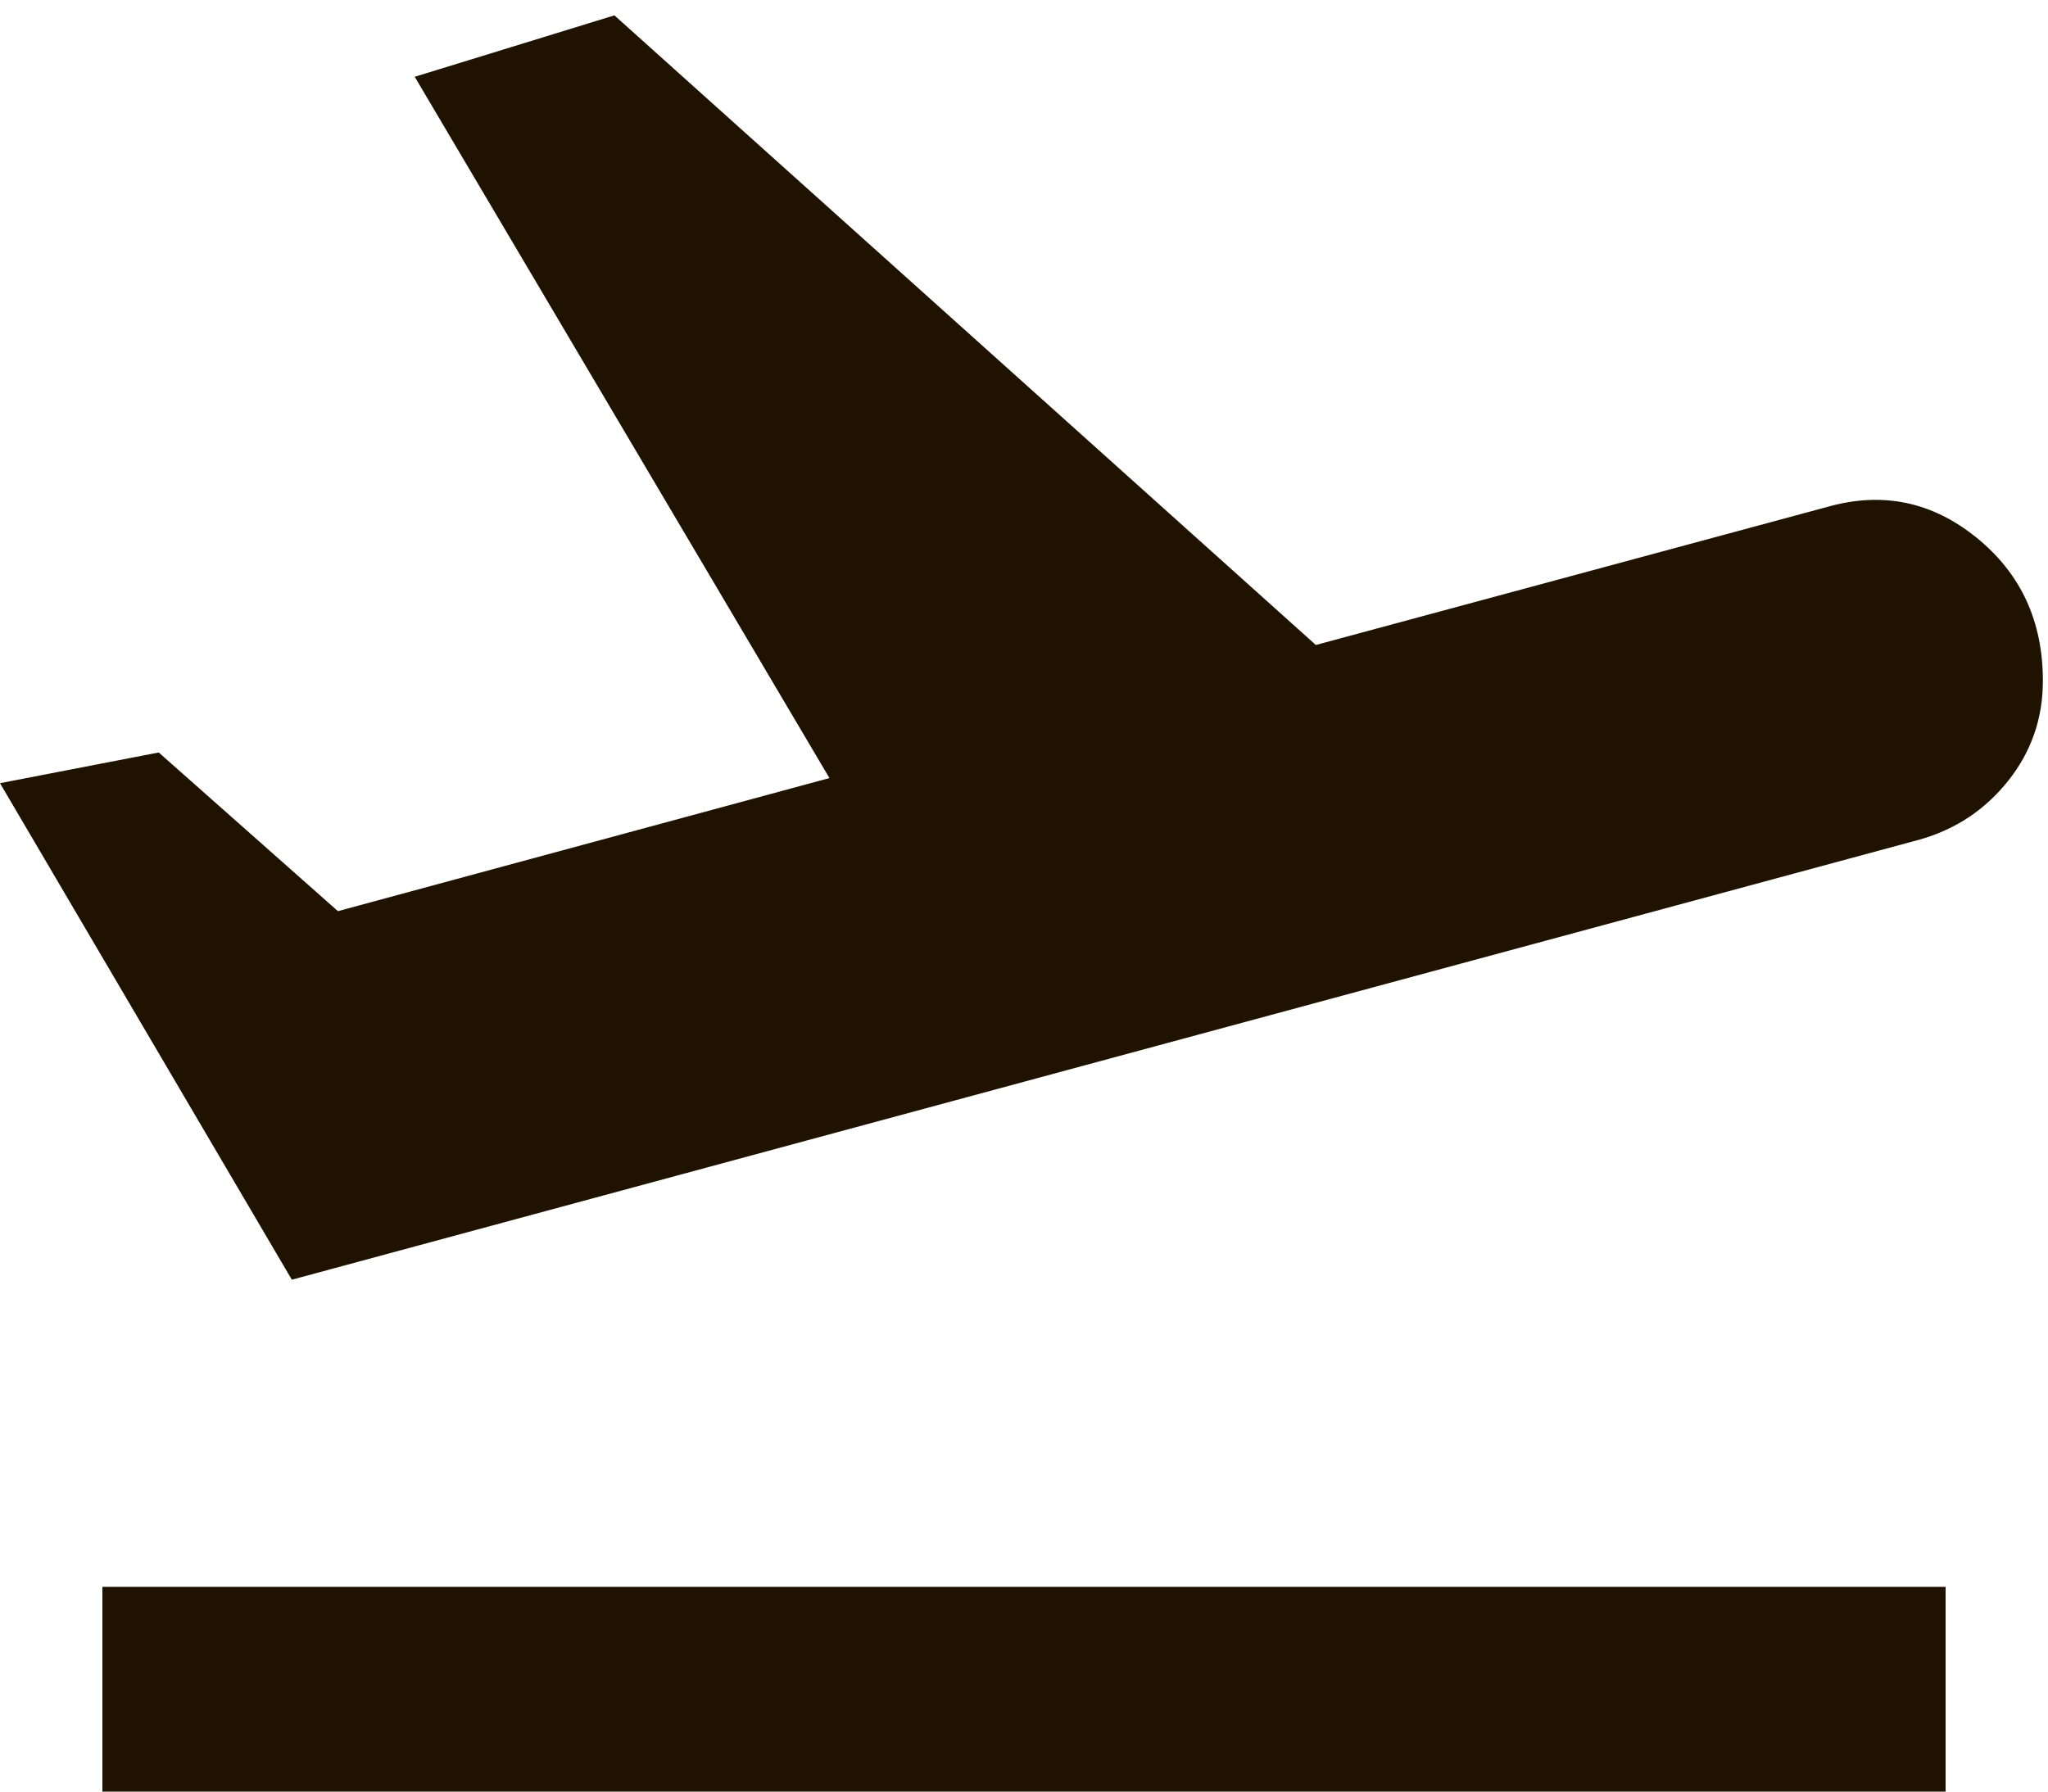 <svg width="40" height="35" viewBox="0 0 40 35" fill="none" xmlns="http://www.w3.org/2000/svg">
<path d="M2 35V31H38V35H2ZM5.7 25L0 15.3L3.1 14.7L6.6 17.8L16.2 15.2L8.1 1.5L12 0.3L25.7 12.6L35.7 9.9C36.767 9.6 37.733 9.8 38.6 10.5C39.467 11.2 39.9 12.133 39.9 13.3C39.9 14.033 39.675 14.683 39.225 15.25C38.775 15.817 38.2 16.2 37.5 16.4L5.7 25Z" fill="#1F1300"/>
</svg>
